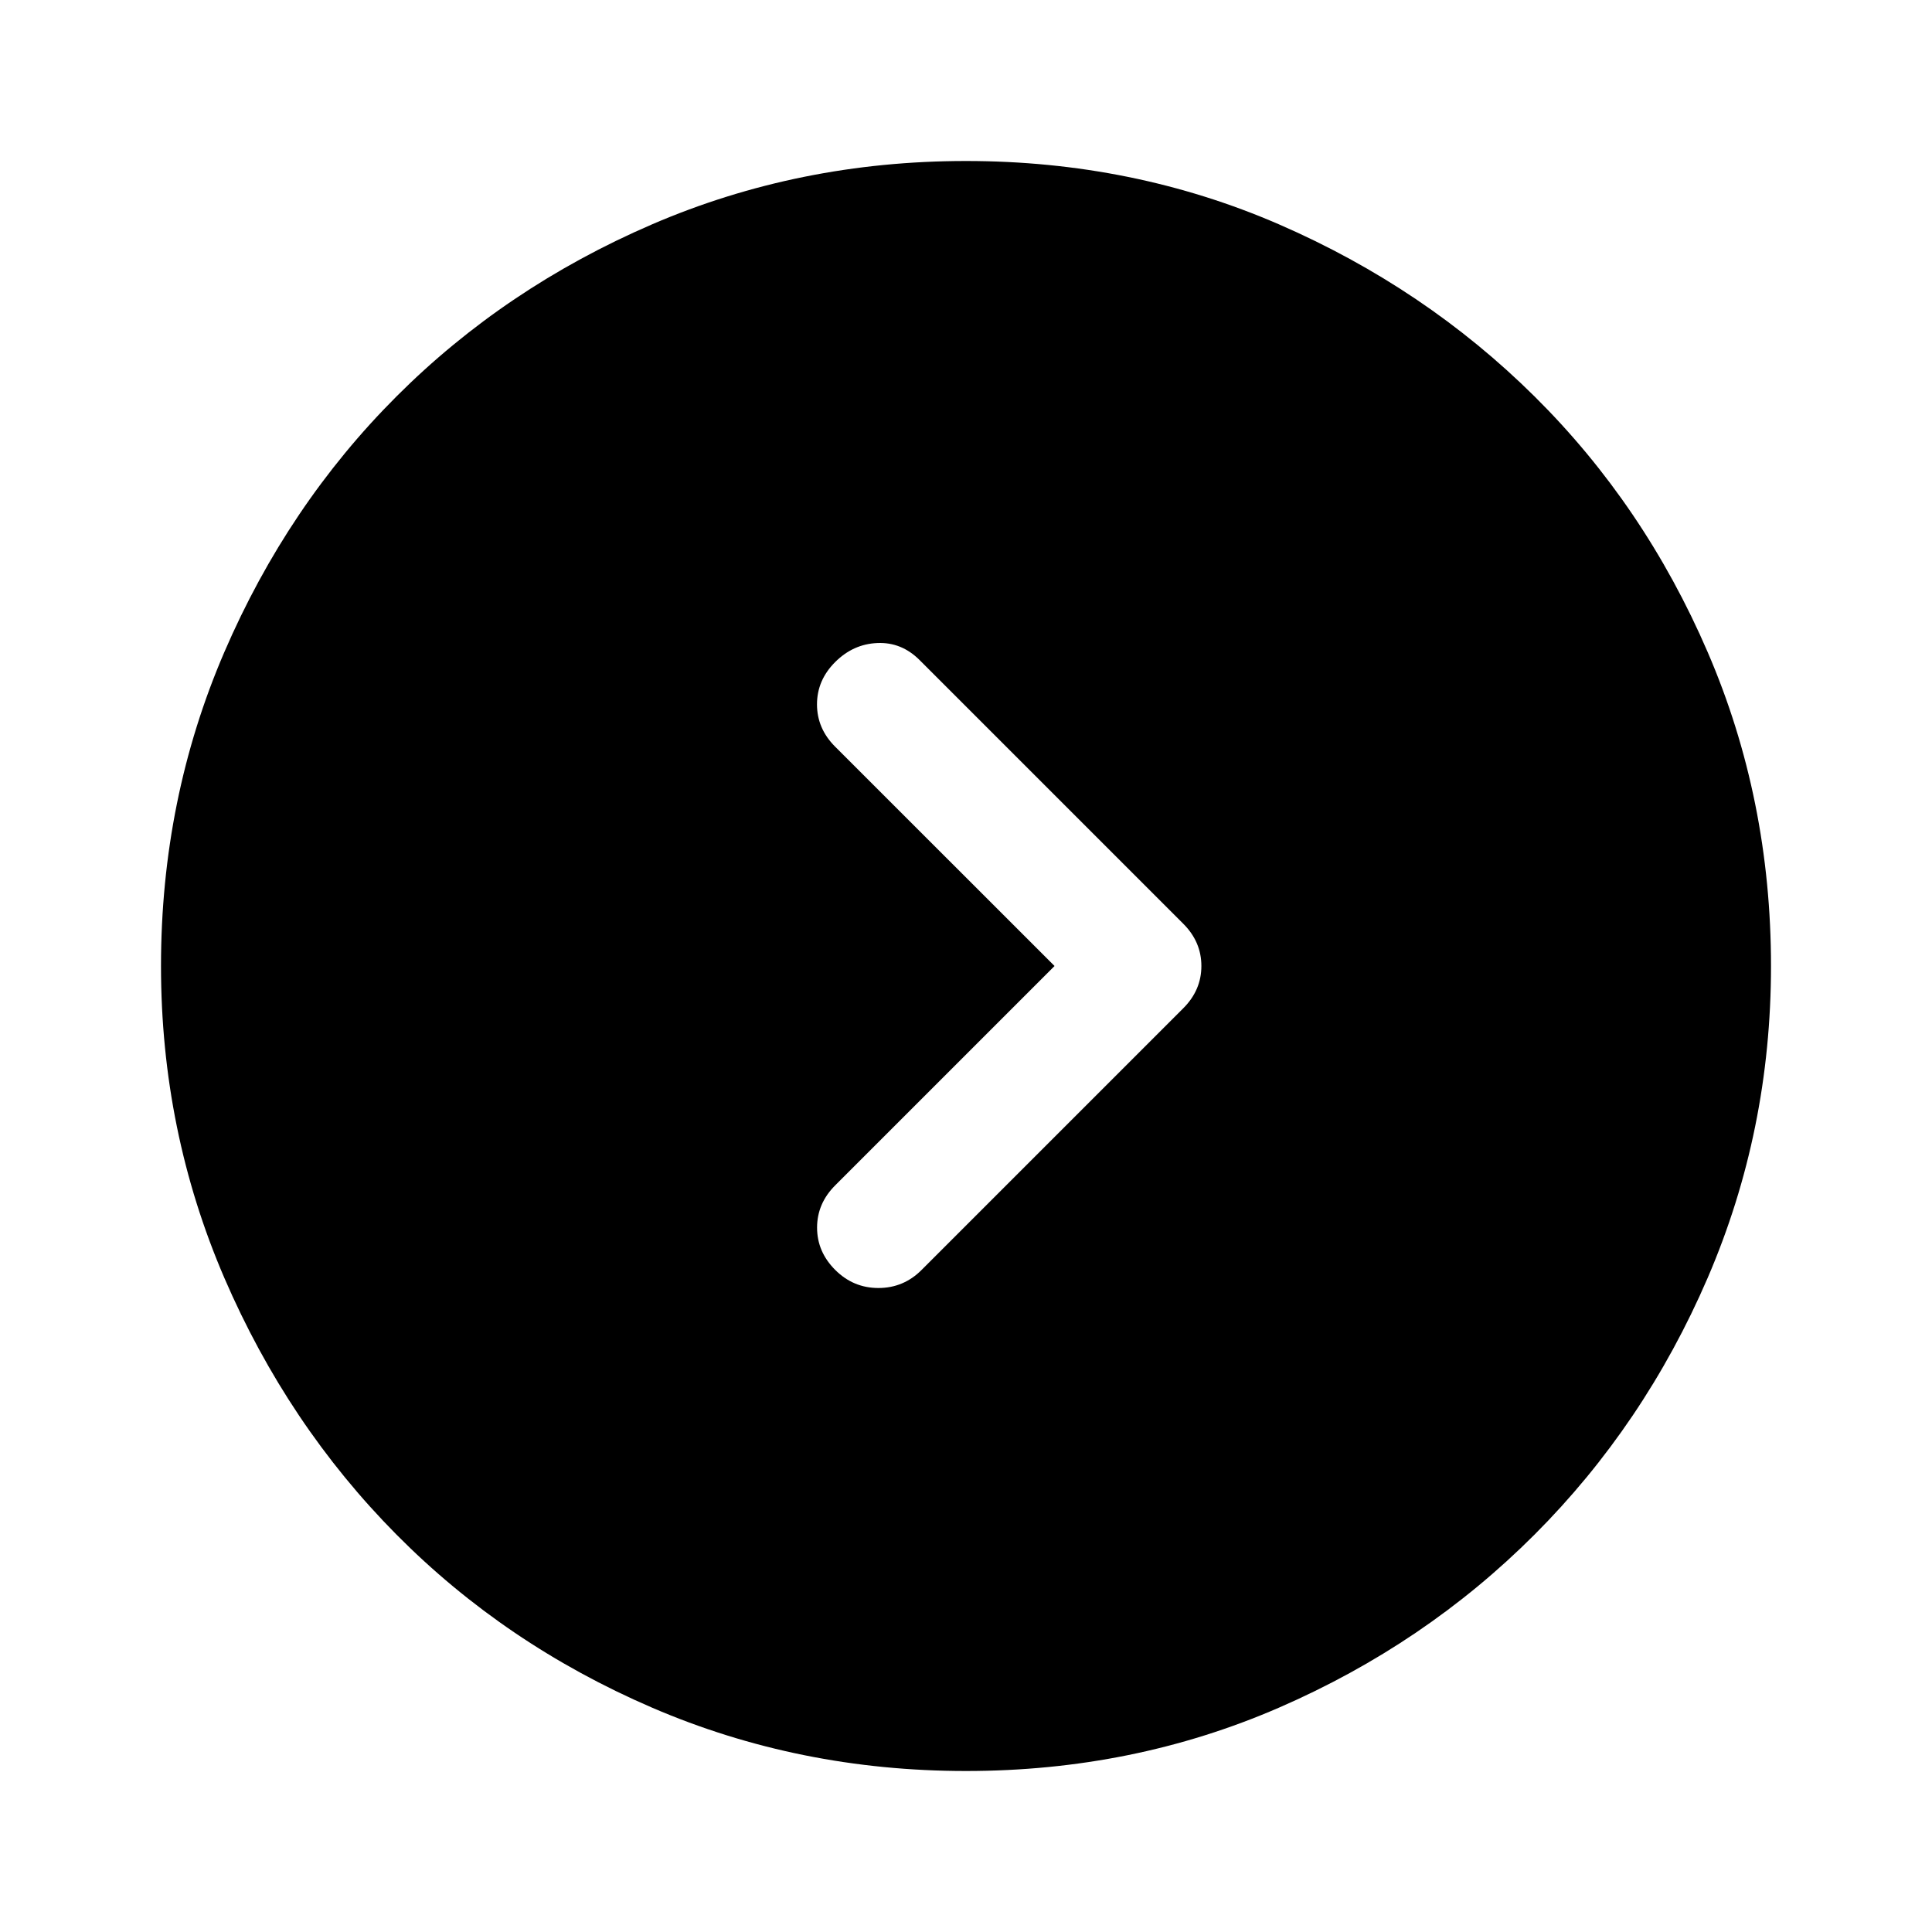 <svg xmlns="http://www.w3.org/2000/svg" fill="none" viewBox="0 0 24 24" id="Expand-Circle-Right-Fill--Streamline-Rounded-Fill-Material" height="24" width="24"><desc>Expand Circle Right Fill Streamline Icon: https://streamlinehq.com</desc><path fill="#000000" d="m13.1 12 -2.725 2.725c-0.15 0.15 -0.225 0.325 -0.225 0.525s0.075 0.375 0.225 0.525c0.15 0.15 0.329 0.225 0.537 0.225 0.208 0 0.388 -0.075 0.537 -0.225l3.25 -3.25c0.15 -0.15 0.225 -0.325 0.225 -0.525s-0.075 -0.375 -0.225 -0.525l-3.275 -3.275c-0.15 -0.15 -0.325 -0.221 -0.525 -0.212 -0.2 0.008 -0.375 0.087 -0.525 0.237 -0.15 0.15 -0.225 0.325 -0.225 0.525s0.075 0.375 0.225 0.525L13.1 12ZM12 22c-1.383 0 -2.683 -0.263 -3.9 -0.787 -1.217 -0.525 -2.275 -1.242 -3.175 -2.15 -0.9 -0.908 -1.613 -1.971 -2.138 -3.188C2.263 14.658 2 13.367 2 12c0 -1.383 0.263 -2.683 0.787 -3.9 0.525 -1.217 1.238 -2.275 2.138 -3.175 0.9 -0.9 1.958 -1.613 3.175 -2.138C9.317 2.263 10.617 2 12 2s2.679 0.263 3.888 0.787c1.208 0.525 2.267 1.238 3.175 2.138 0.908 0.9 1.625 1.958 2.15 3.175C21.738 9.317 22 10.617 22 12c0 1.367 -0.263 2.658 -0.787 3.875 -0.525 1.217 -1.242 2.279 -2.15 3.188s-1.967 1.625 -3.175 2.15C14.679 21.738 13.383 22 12 22Z" stroke-width="0.5"></path></svg>